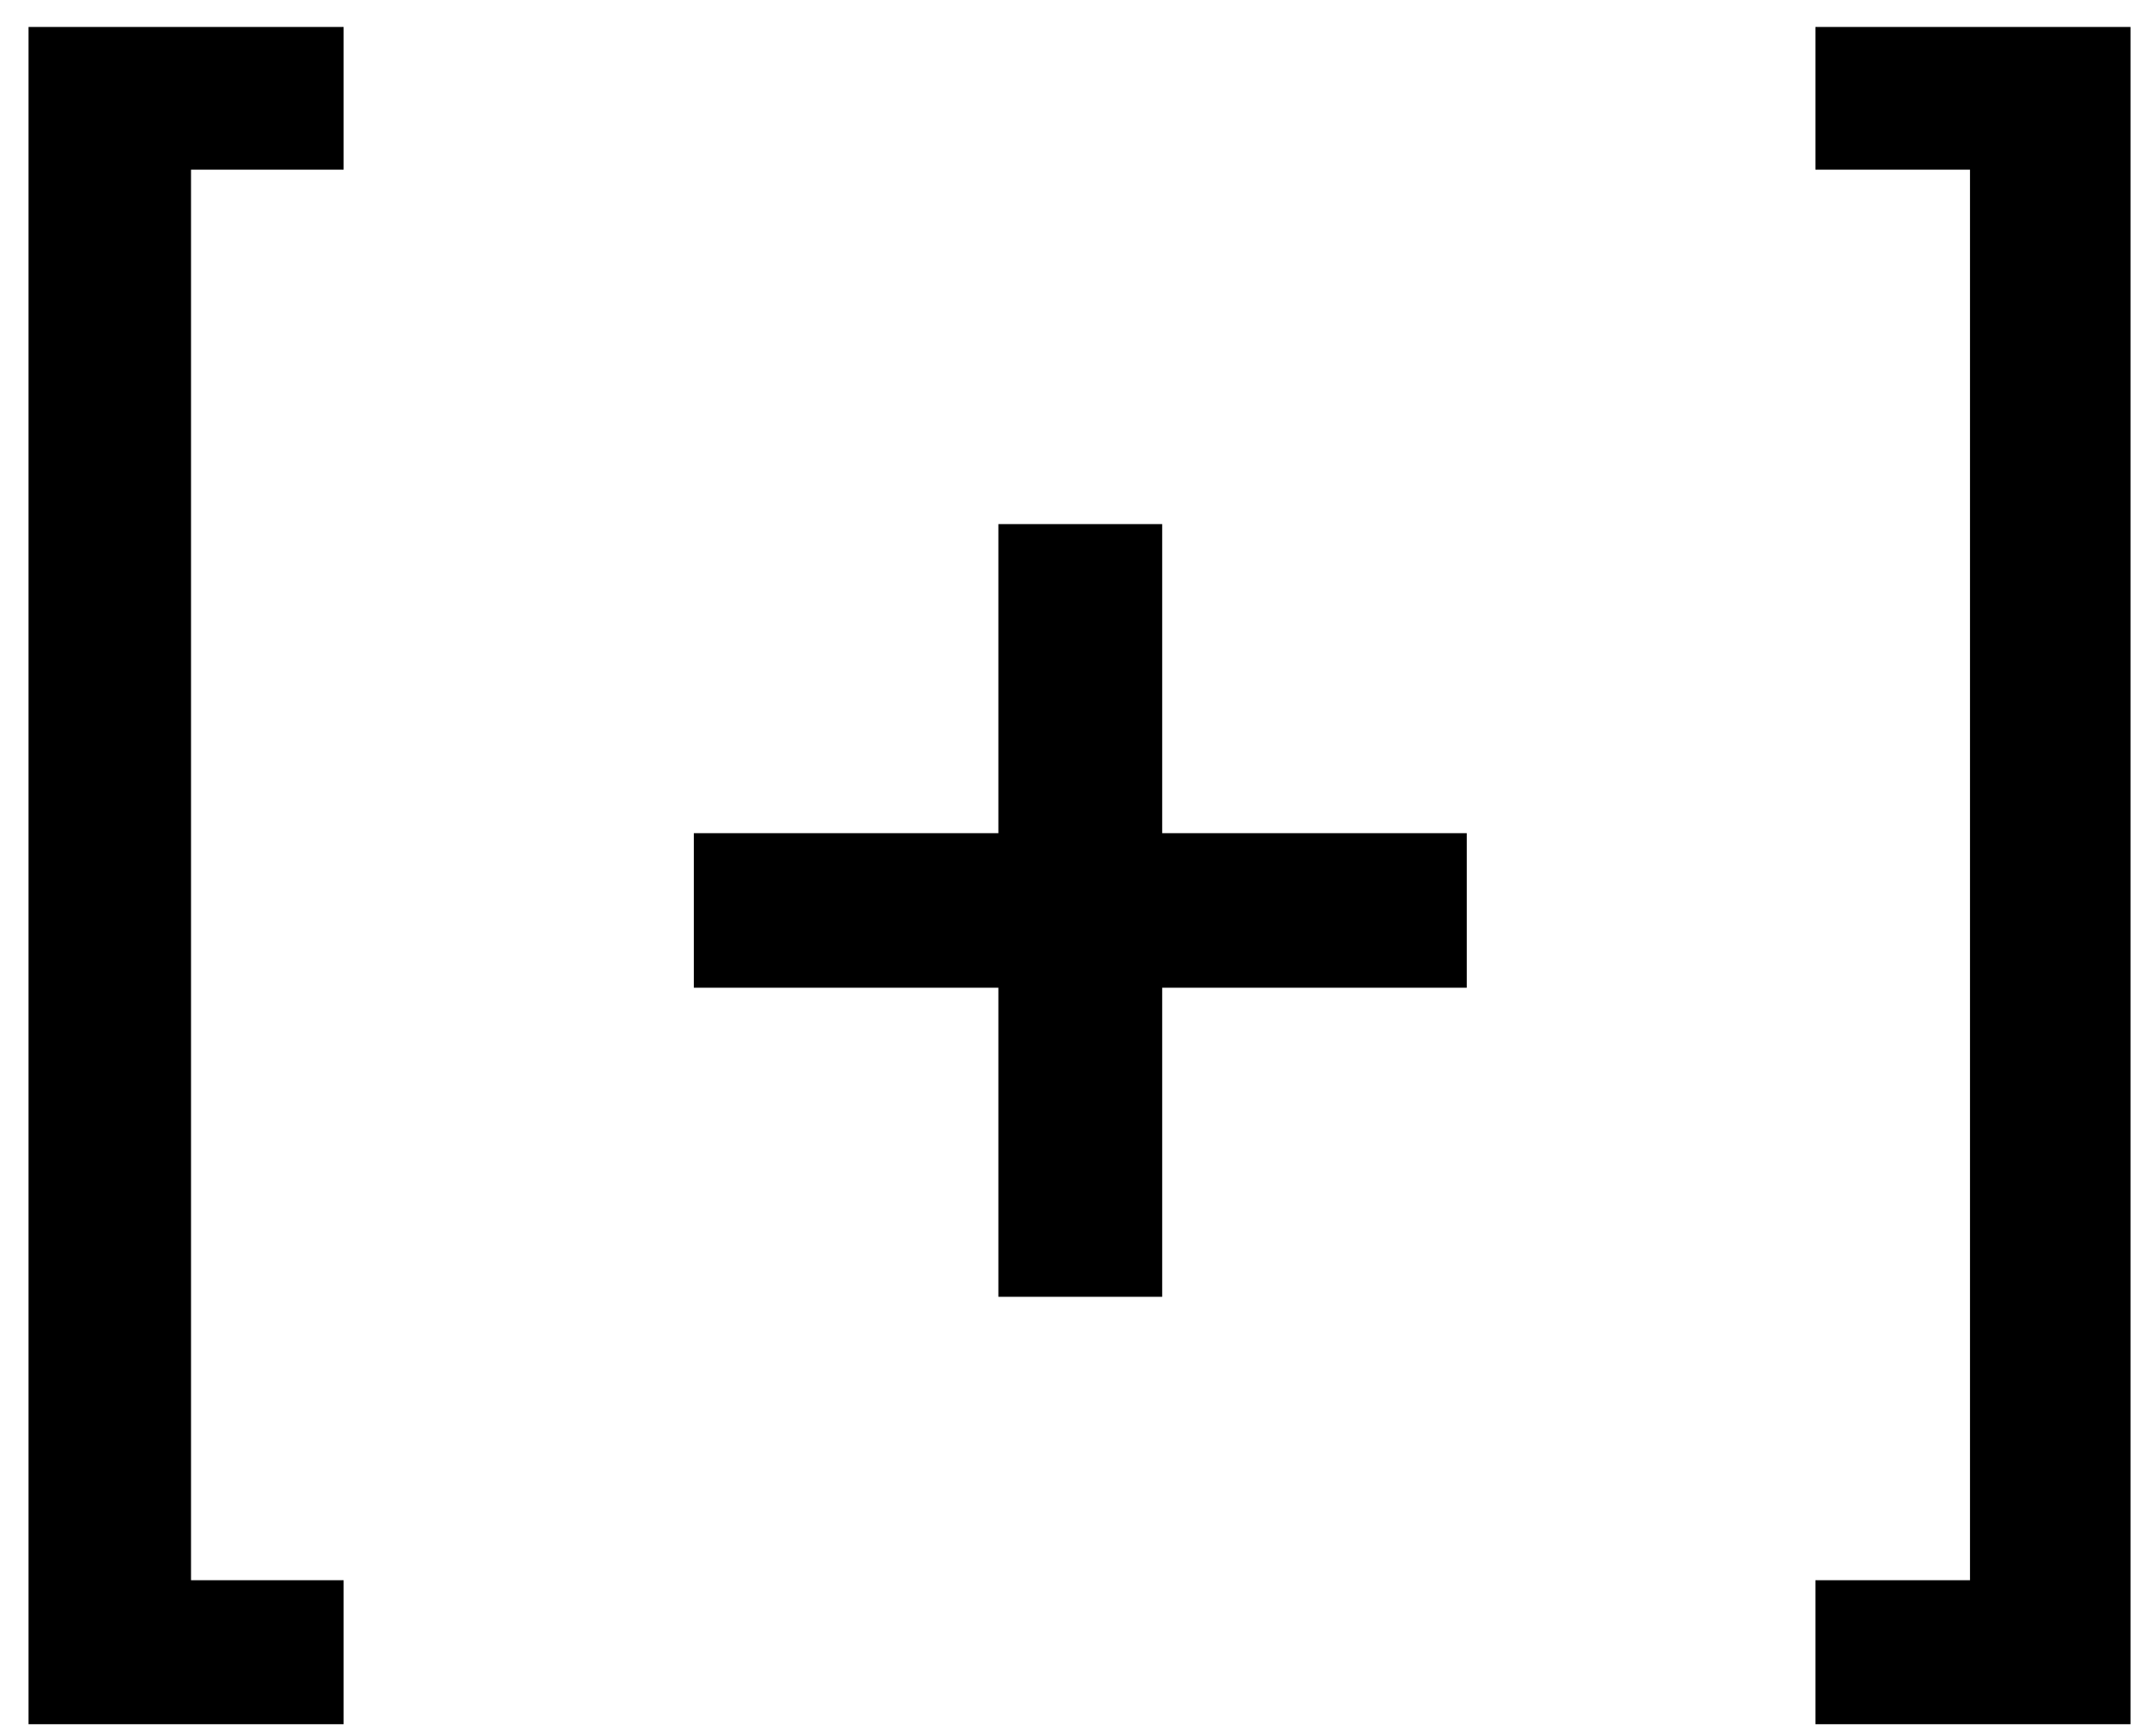 <svg height="55" viewBox="0 0 68 55" width="68" xmlns="http://www.w3.org/2000/svg"><g fill="none"><path d="m-21-30h105v114h-105z"/><g fill="#000"><path d="m.438 53.792v-53.771h9.979v4.521h-4.833v44.688h4.833v4.562z" transform="translate(.466 .833)"/><path d="m25.375 9.896v4.896h-9.646v9.792h-5.188v-9.792h-9.646v-4.896h9.646v-9.792h5.188v9.792z" transform="translate(21.08 16.5)"/><path d="m10.792.021v53.771h-9.979v-4.562h4.896v-44.688h-4.896v-4.521z" transform="translate(56.685 .833)"/></g></g></svg>